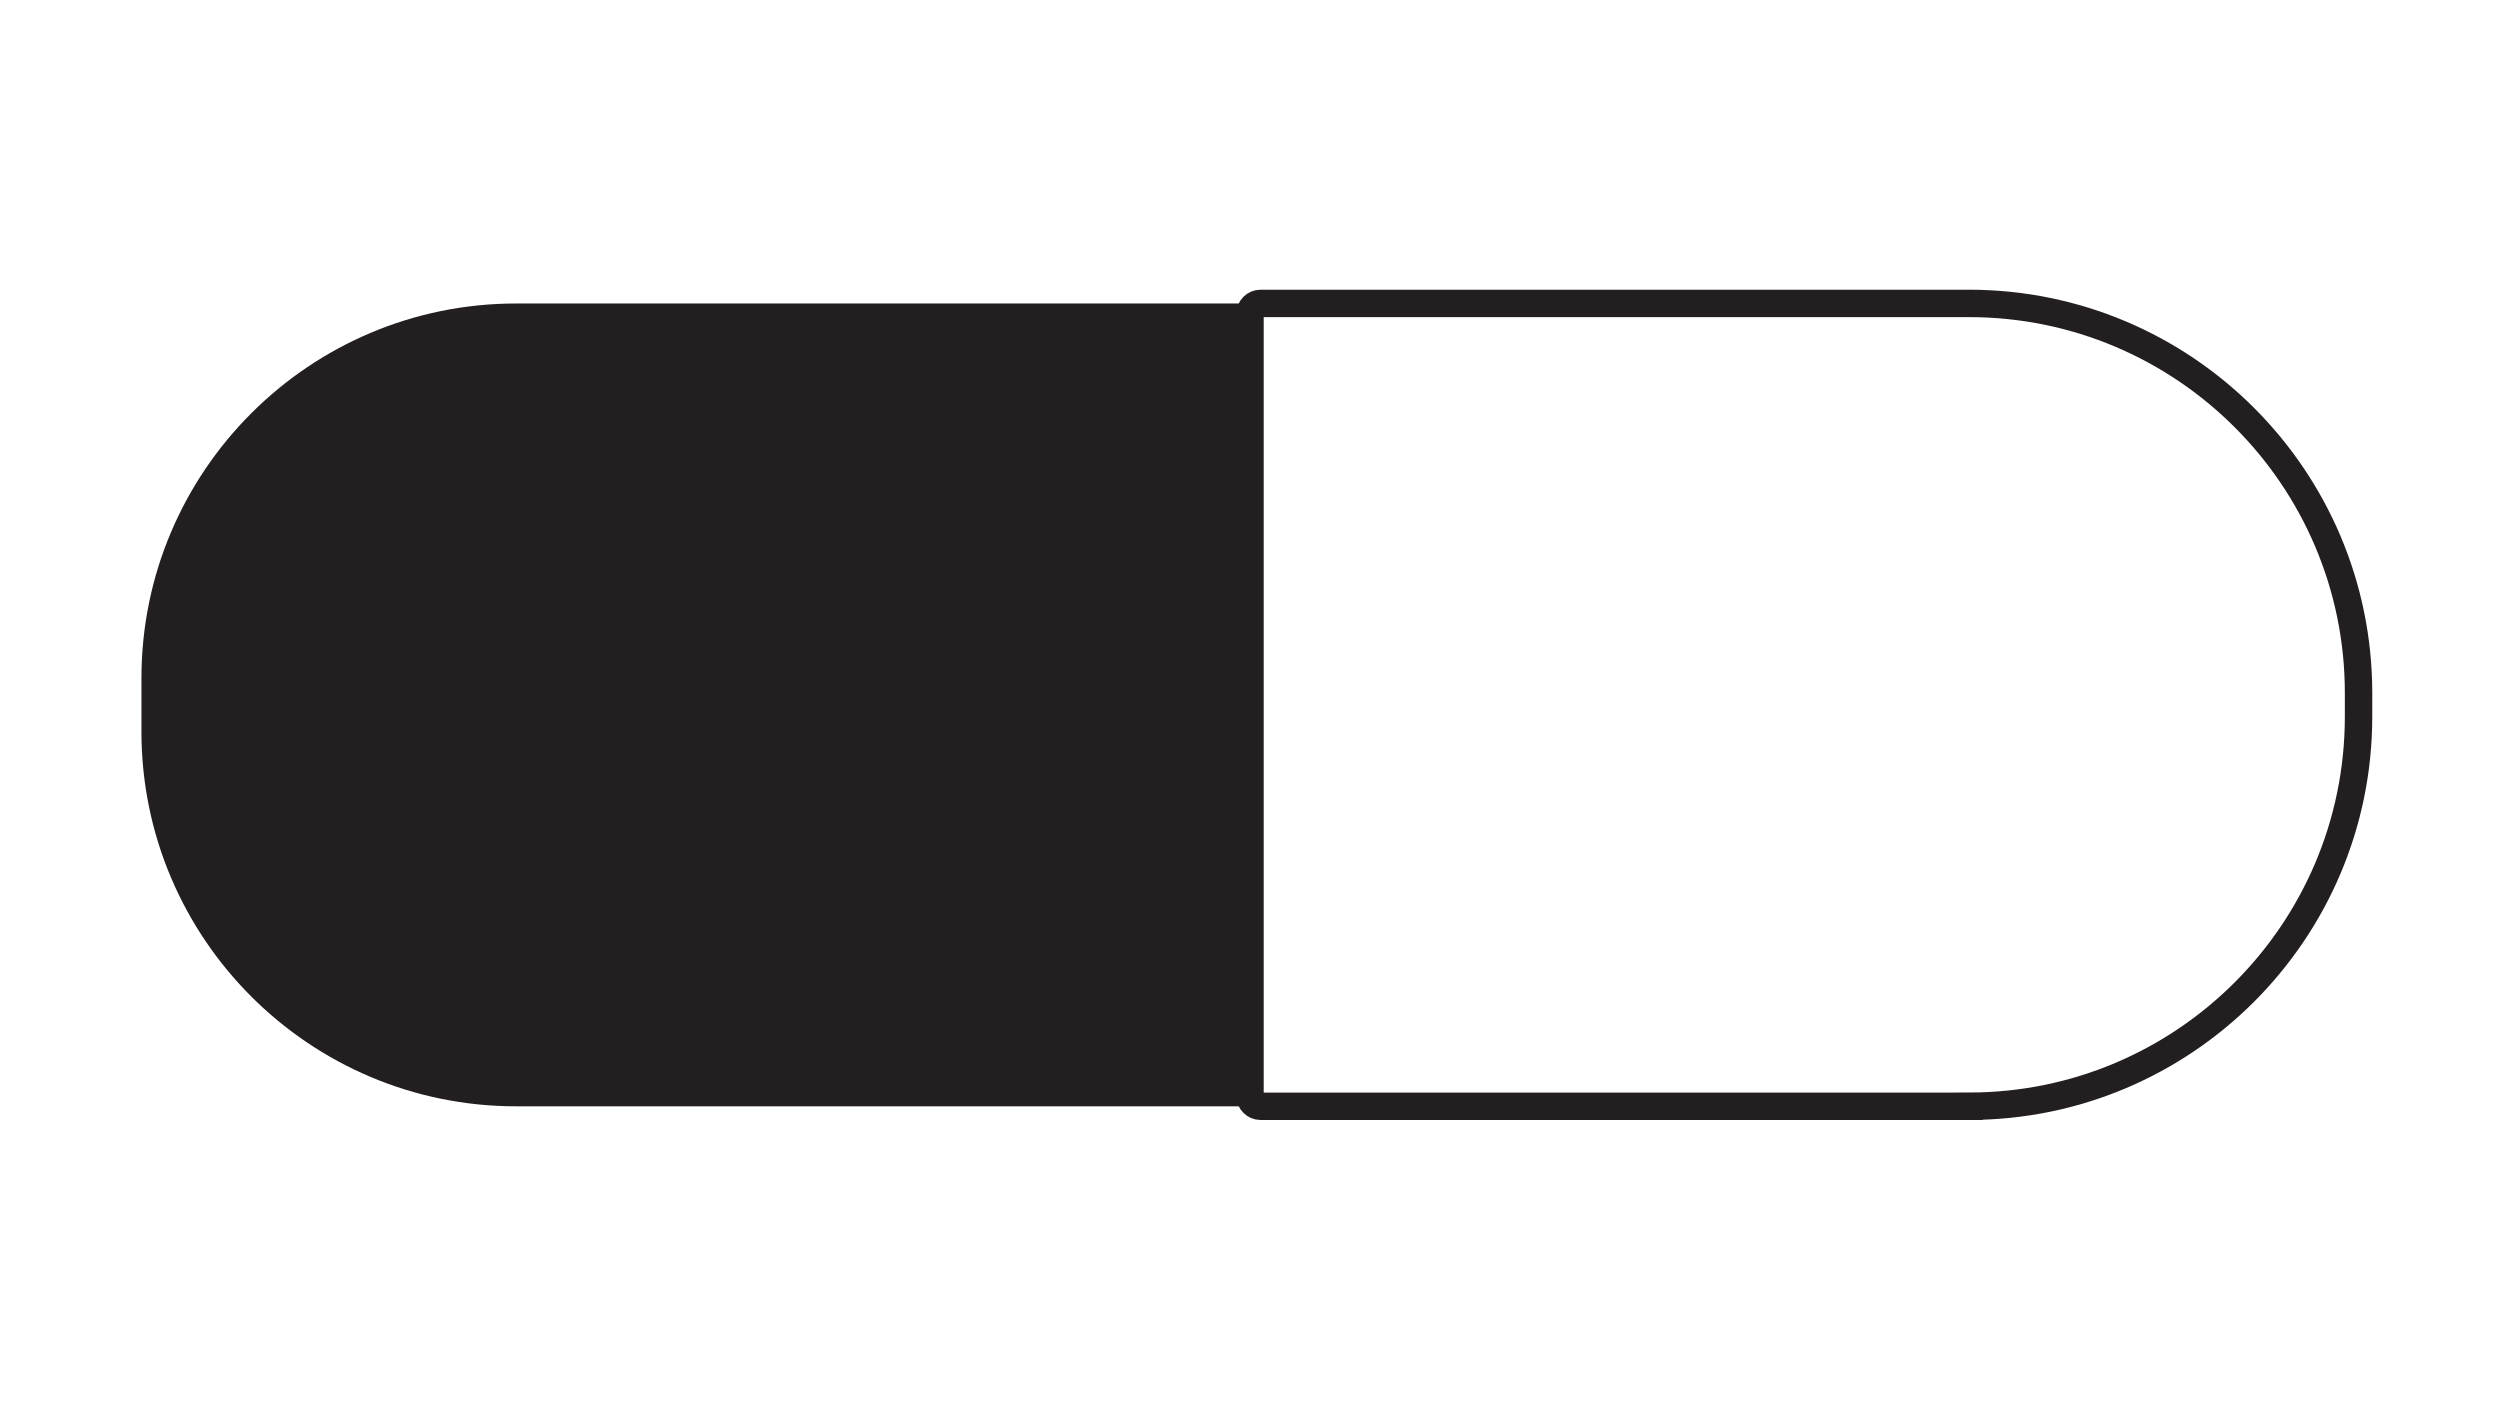 <?xml version="1.0" encoding="UTF-8"?>
<svg id="Layer_1" data-name="Layer 1" xmlns="http://www.w3.org/2000/svg" viewBox="0 0 638.4 360">
  <defs>
    <style>
      .cls-1 {
        fill: #231f20;
        stroke-width: 0px;
      }

      .cls-2 {
        fill: none;
        stroke: #231f20;
        stroke-miterlimit: 10;
        stroke-width: 7px;
      }
    </style>
  </defs>
  <path class="cls-1" d="m131.81,77.5h187.39v205.01h-187.39c-52.81,0-95.69-42.88-95.69-95.69v-13.63c0-52.81,42.88-95.69,95.69-95.69Z"/>
  <path class="cls-2" d="m418.69,77.5h180.89c1.49,0,2.7,1.21,2.7,2.7v199.62c0,1.49-1.21,2.7-2.7,2.7h-180.89c-54.91,0-99.49-44.58-99.49-99.49v-6.03c0-54.91,44.58-99.49,99.49-99.49Z" transform="translate(921.48 360) rotate(-180)"/>
</svg>